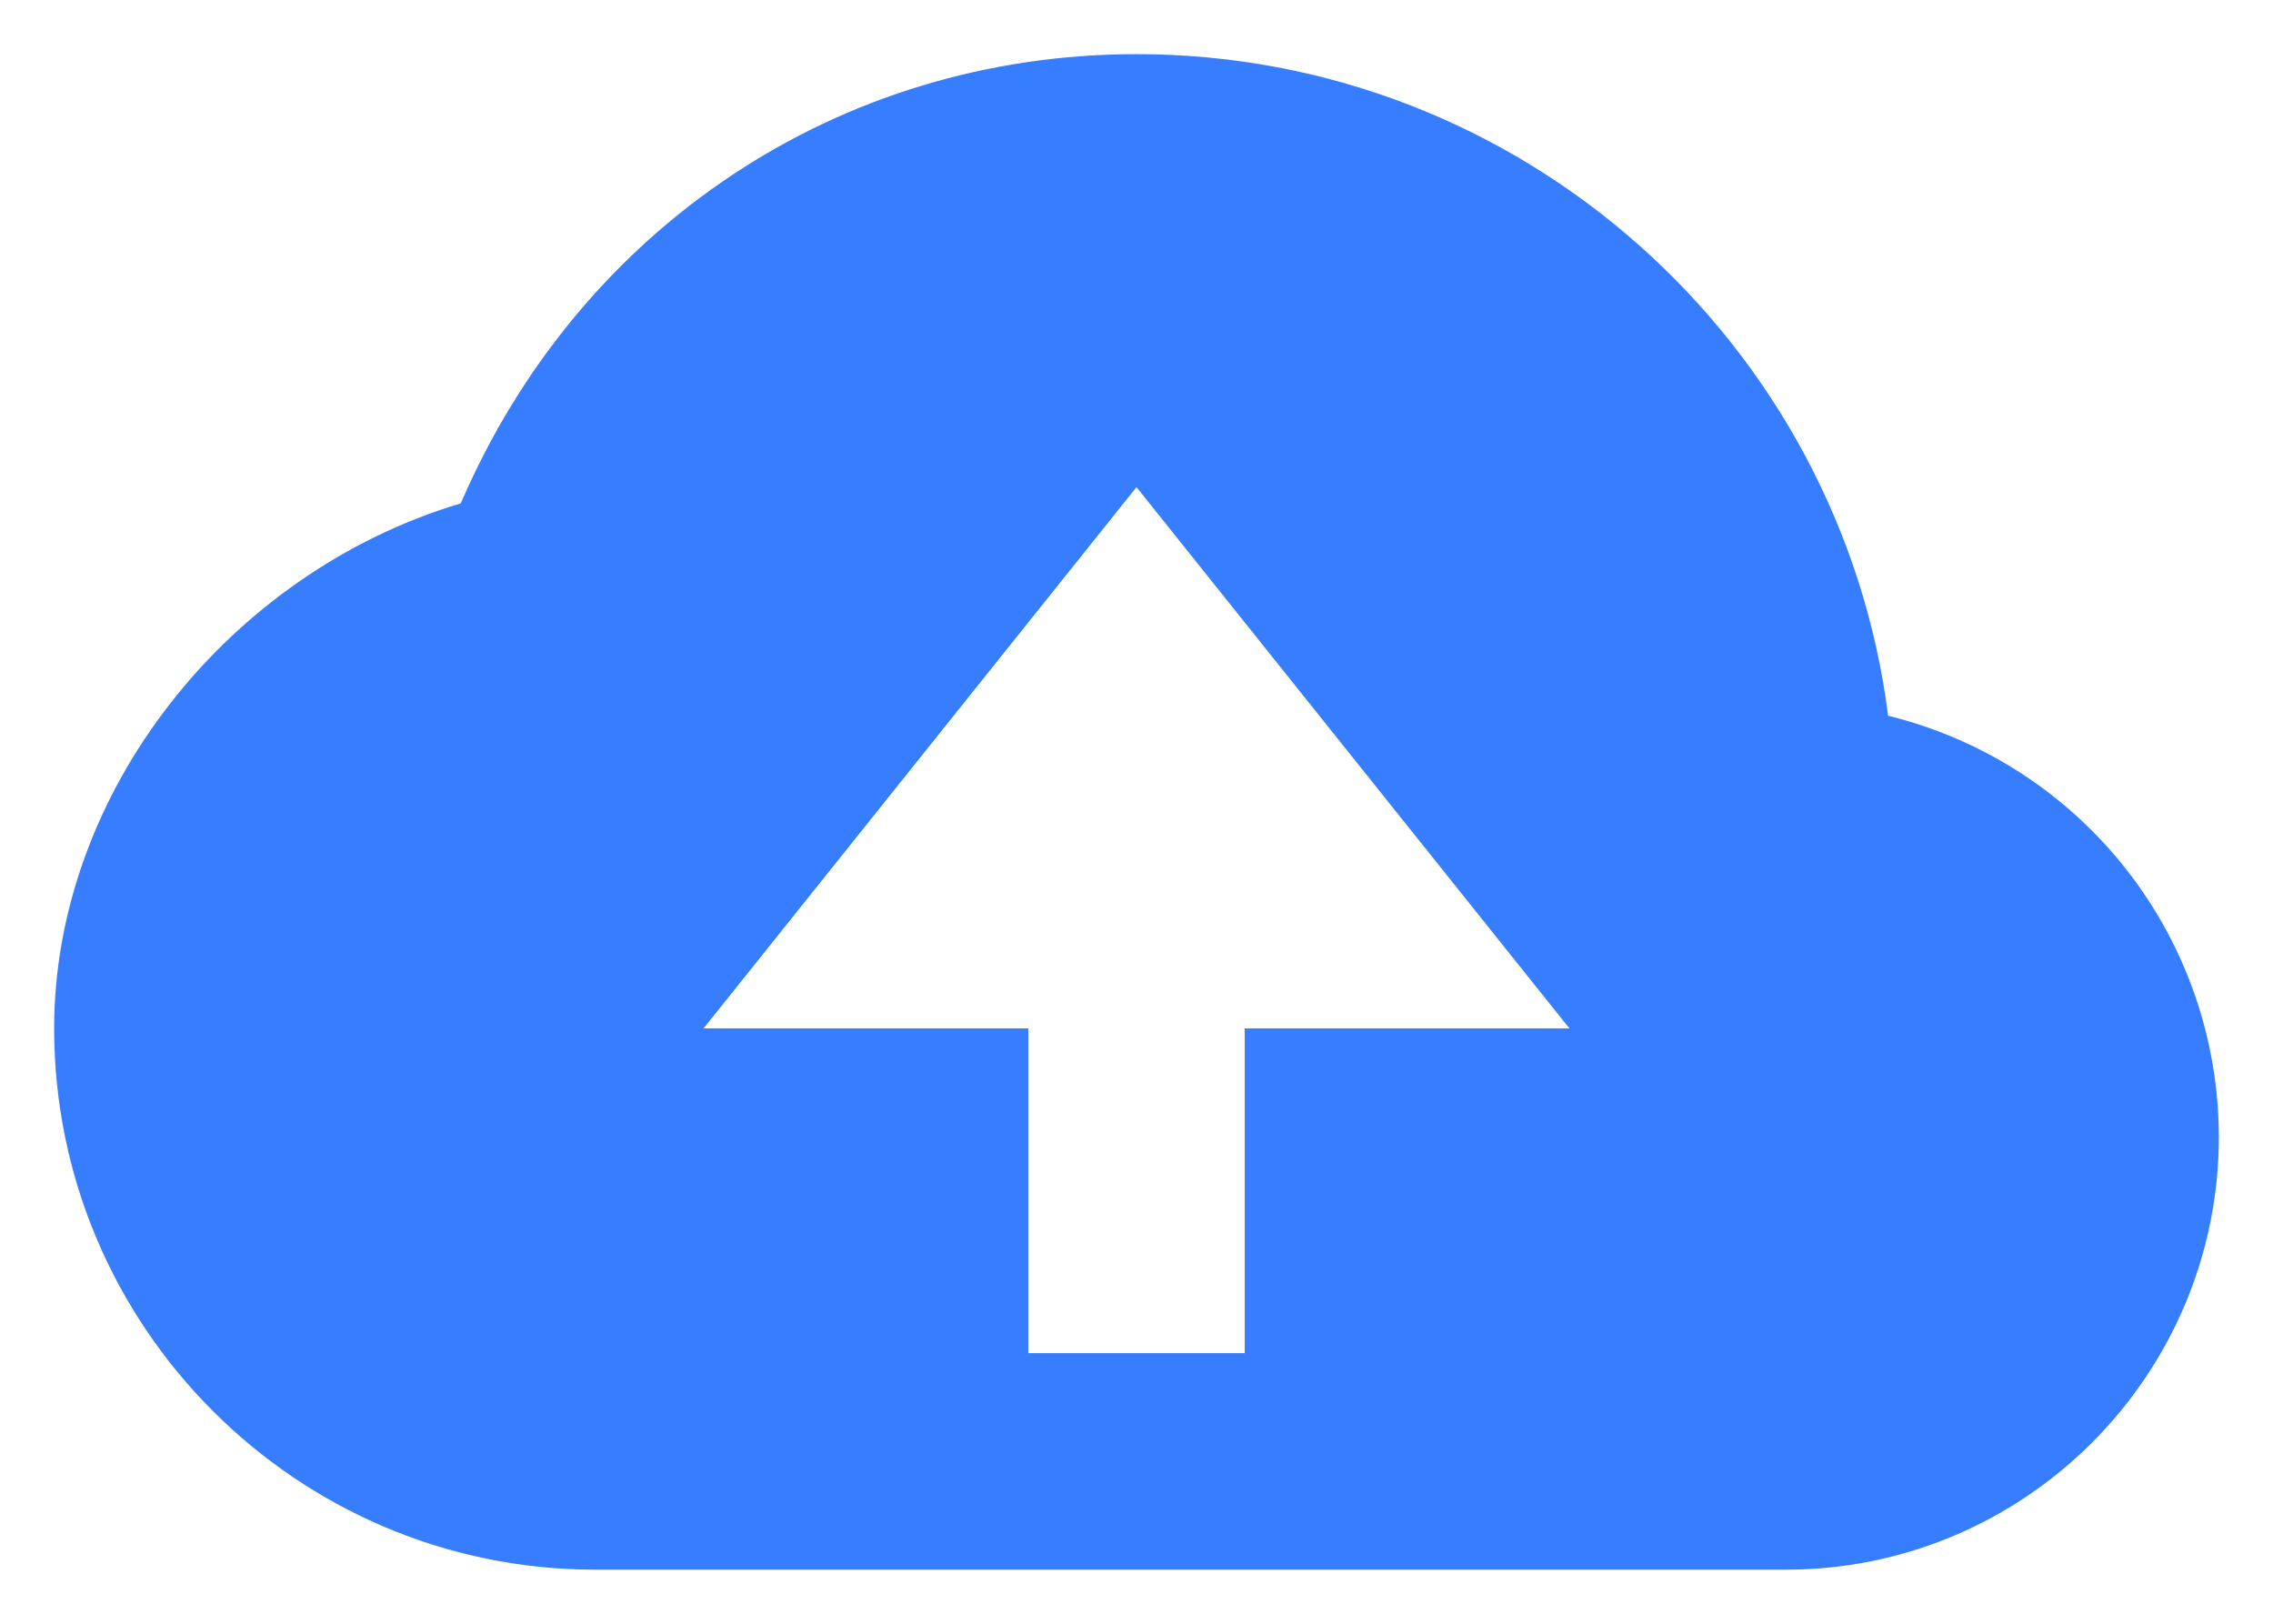 <svg width="28" height="20" viewBox="0 0 28 20" fill="none" xmlns="http://www.w3.org/2000/svg">
<path d="M23.259 8.816C22.676 4.227 18.747 0.667 14 0.667C10.325 0.667 7.133 2.815 5.676 6.2C2.812 7.056 0.667 9.76 0.667 12.667C0.667 16.343 3.657 19.334 7.333 19.334H22C24.941 19.334 27.333 16.942 27.333 14C27.331 12.805 26.929 11.645 26.19 10.705C25.452 9.766 24.42 9.101 23.259 8.816ZM15.333 12.667V16.667H12.667V12.667H8.667L14 6L19.333 12.667H15.333Z" fill="#377DFF"/>
</svg>
